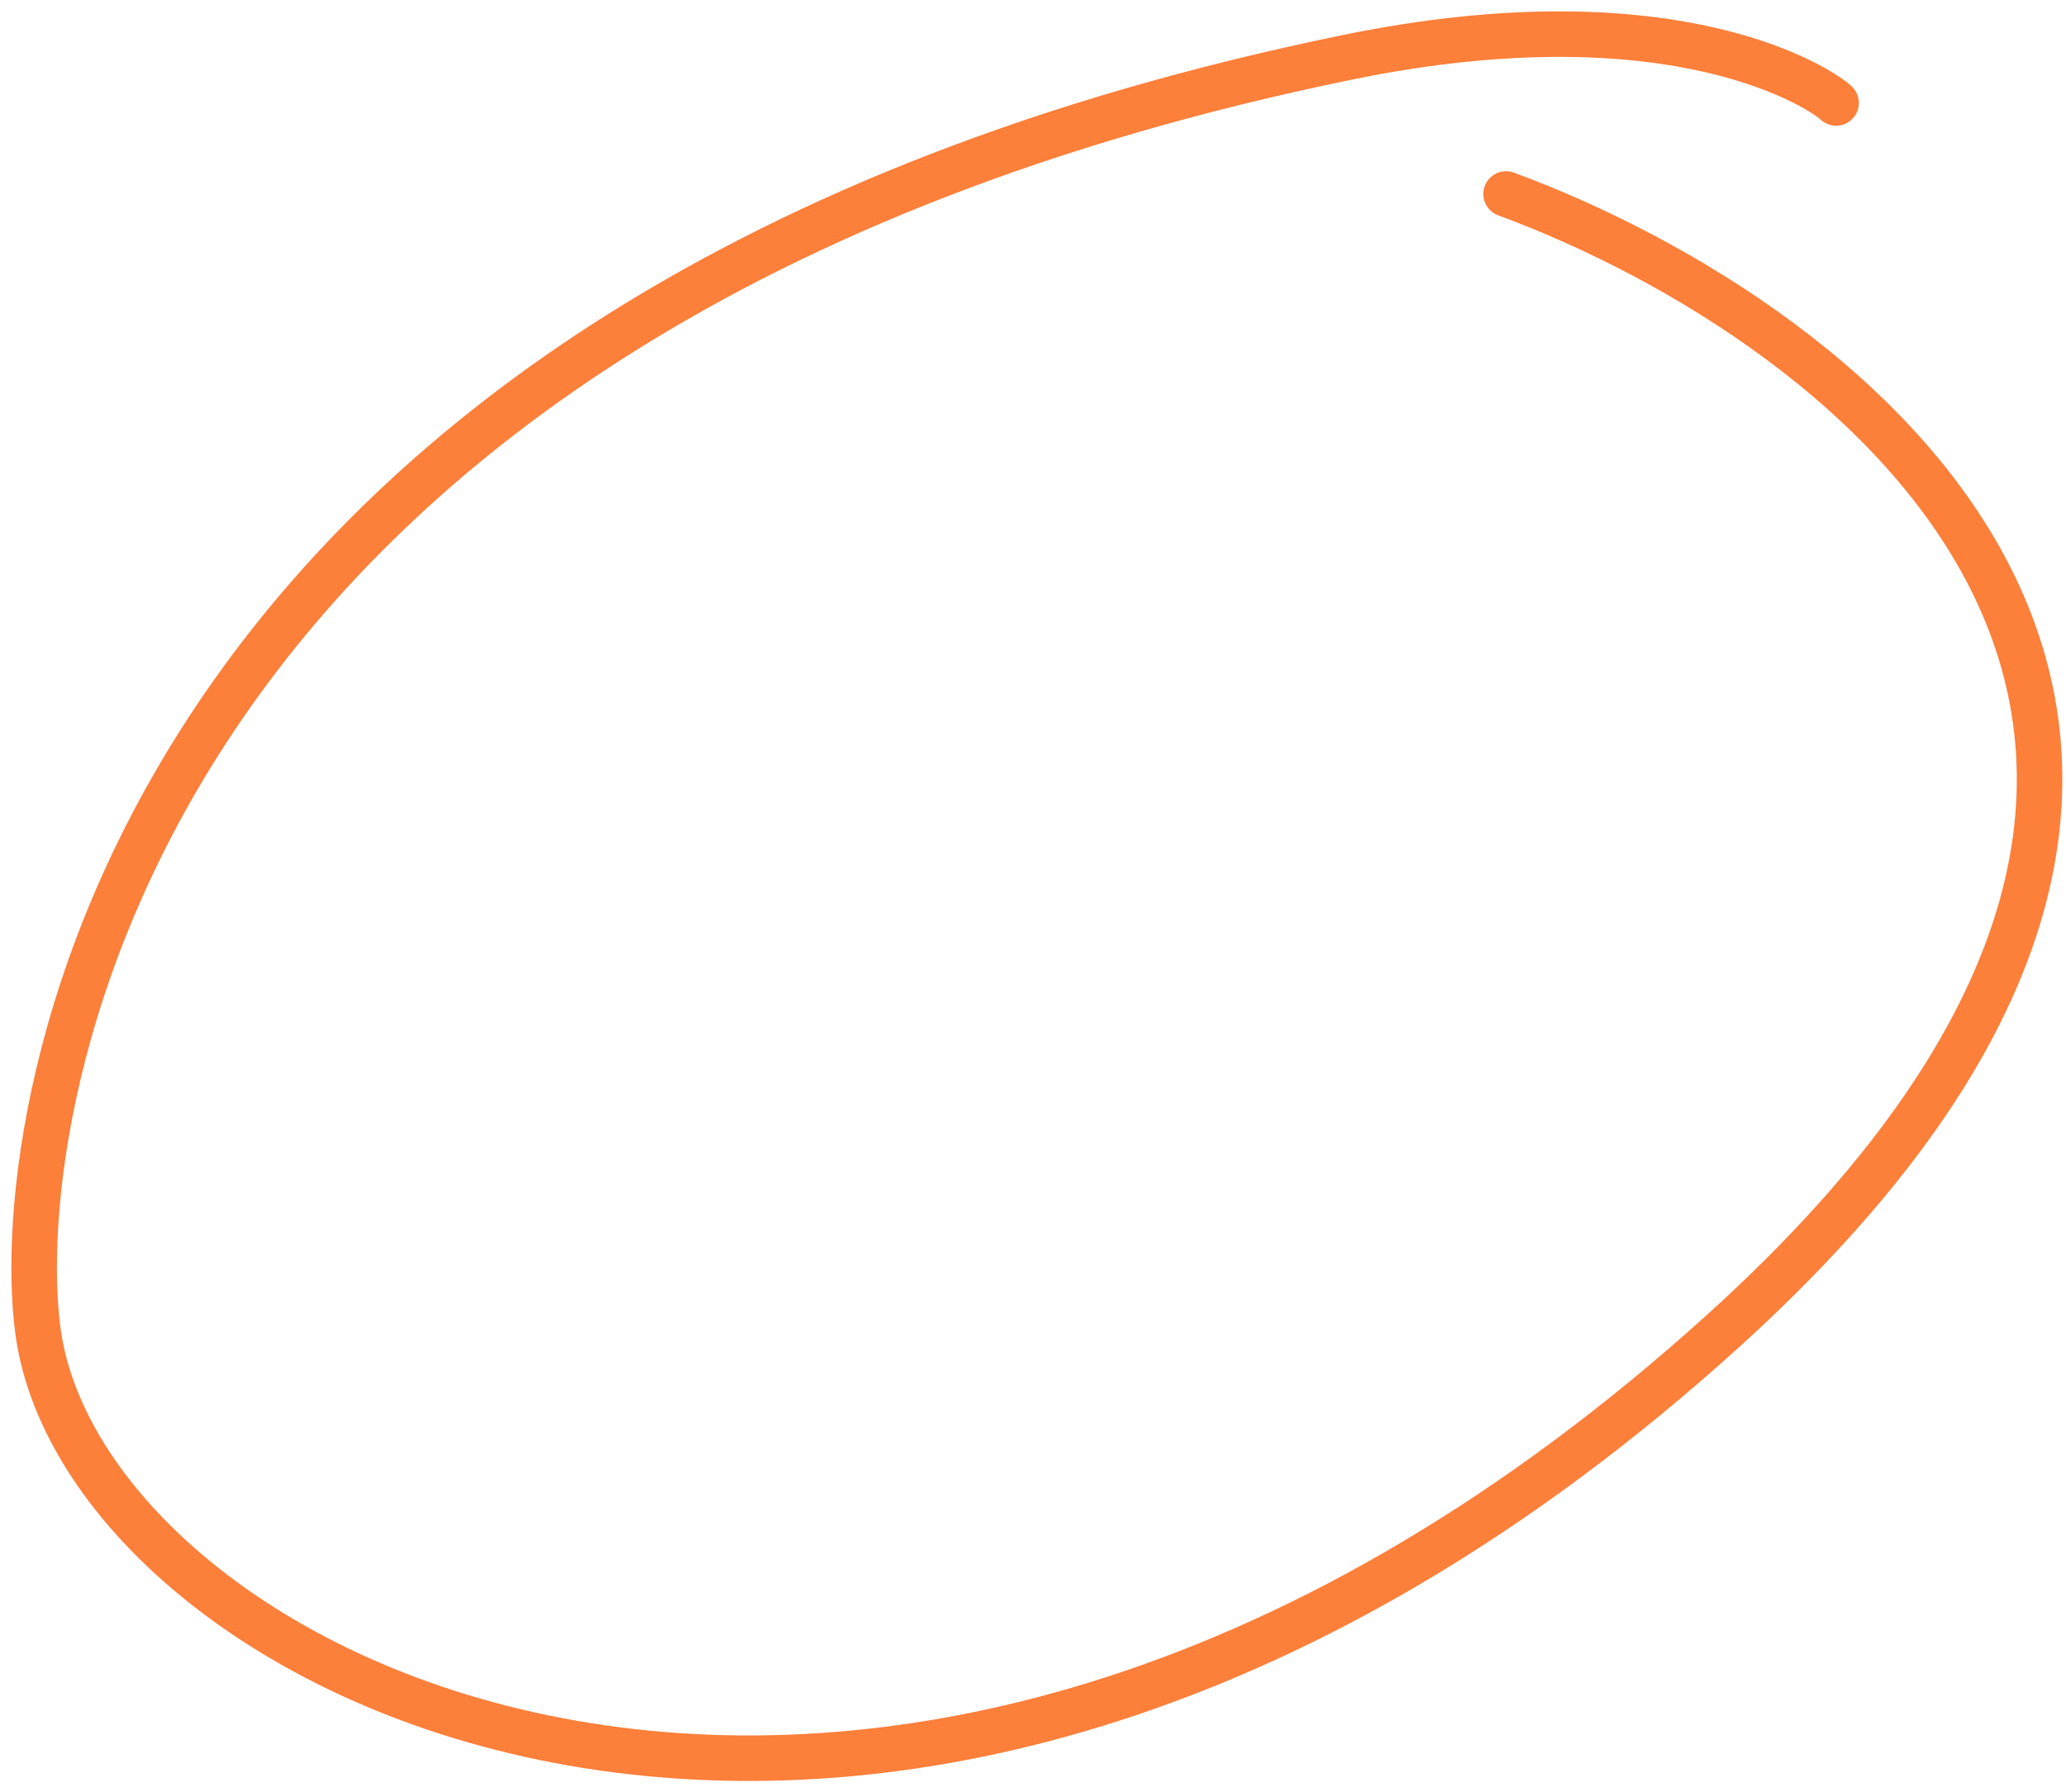 <svg width="121" height="105" viewBox="0 0 121 105" fill="none" xmlns="http://www.w3.org/2000/svg">
<path d="M88.206 11.363C108.645 18.916 139.793 42.821 100.87 78.012C52.215 122.001 5.045 98.674 2.228 78.012C0.448 64.956 7.56 18.027 78.875 3.365C98.325 -0.635 106.868 5.364 107.535 6.031" stroke="#FC7F3A" stroke-width="2.666" stroke-linecap="round"/>
</svg>
